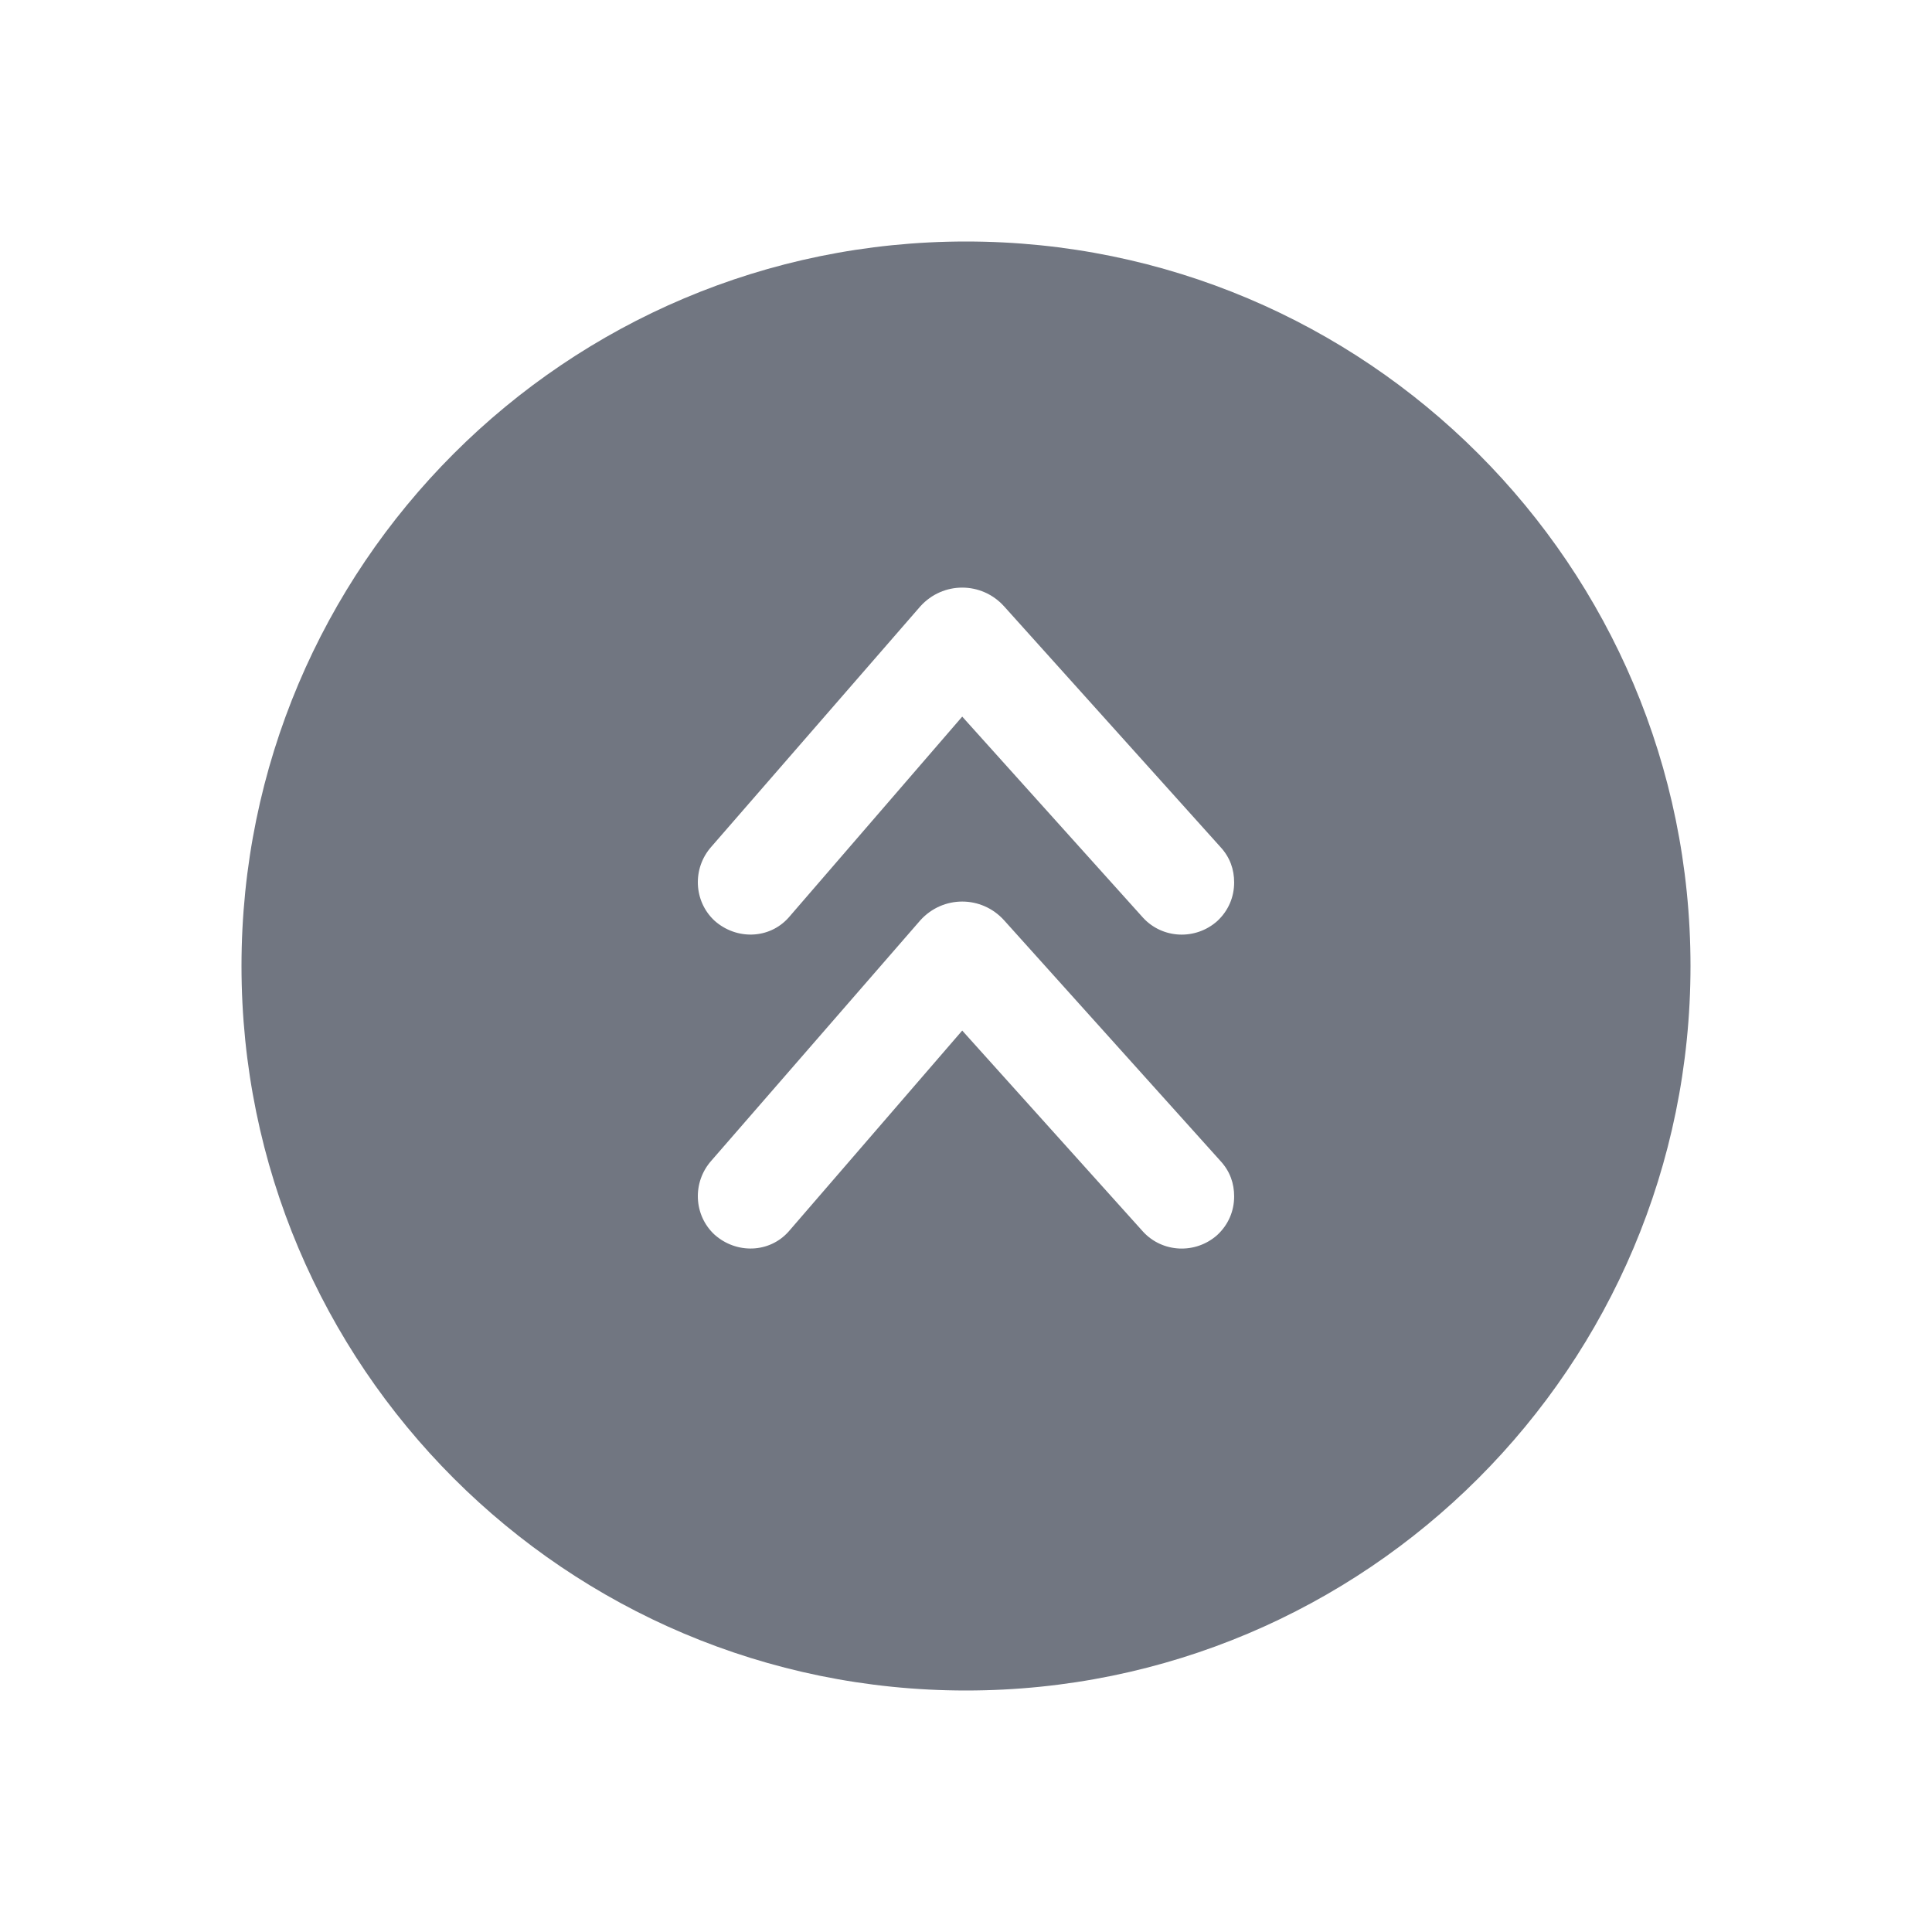 <svg width="24" height="24" viewBox="0 0 24 24" fill="none" xmlns="http://www.w3.org/2000/svg">
<path fill-rule="evenodd" clip-rule="evenodd" d="M3 12C3 16.971 7.029 21 12 21C16.971 21 21 16.971 21 12C21 7.029 16.971 3 12 3C7.029 3 3 7.029 3 12ZM15.331 10.962C15.331 11.142 15.261 11.312 15.121 11.442C14.851 11.682 14.441 11.662 14.201 11.402L11.953 8.902L9.797 11.398C9.557 11.668 9.147 11.678 8.877 11.438C8.617 11.198 8.597 10.788 8.837 10.518L11.433 7.532C11.713 7.222 12.193 7.222 12.473 7.532L15.161 10.522C15.281 10.652 15.331 10.802 15.331 10.962ZM15.331 14.862C15.331 15.042 15.261 15.212 15.121 15.342C14.851 15.582 14.441 15.562 14.201 15.302L11.953 12.802L9.797 15.298C9.557 15.568 9.147 15.578 8.877 15.338C8.617 15.098 8.597 14.688 8.837 14.418L11.433 11.432C11.713 11.122 12.193 11.122 12.473 11.432L15.161 14.422C15.281 14.552 15.331 14.702 15.331 14.862Z" fill="#717681"/>
</svg>
